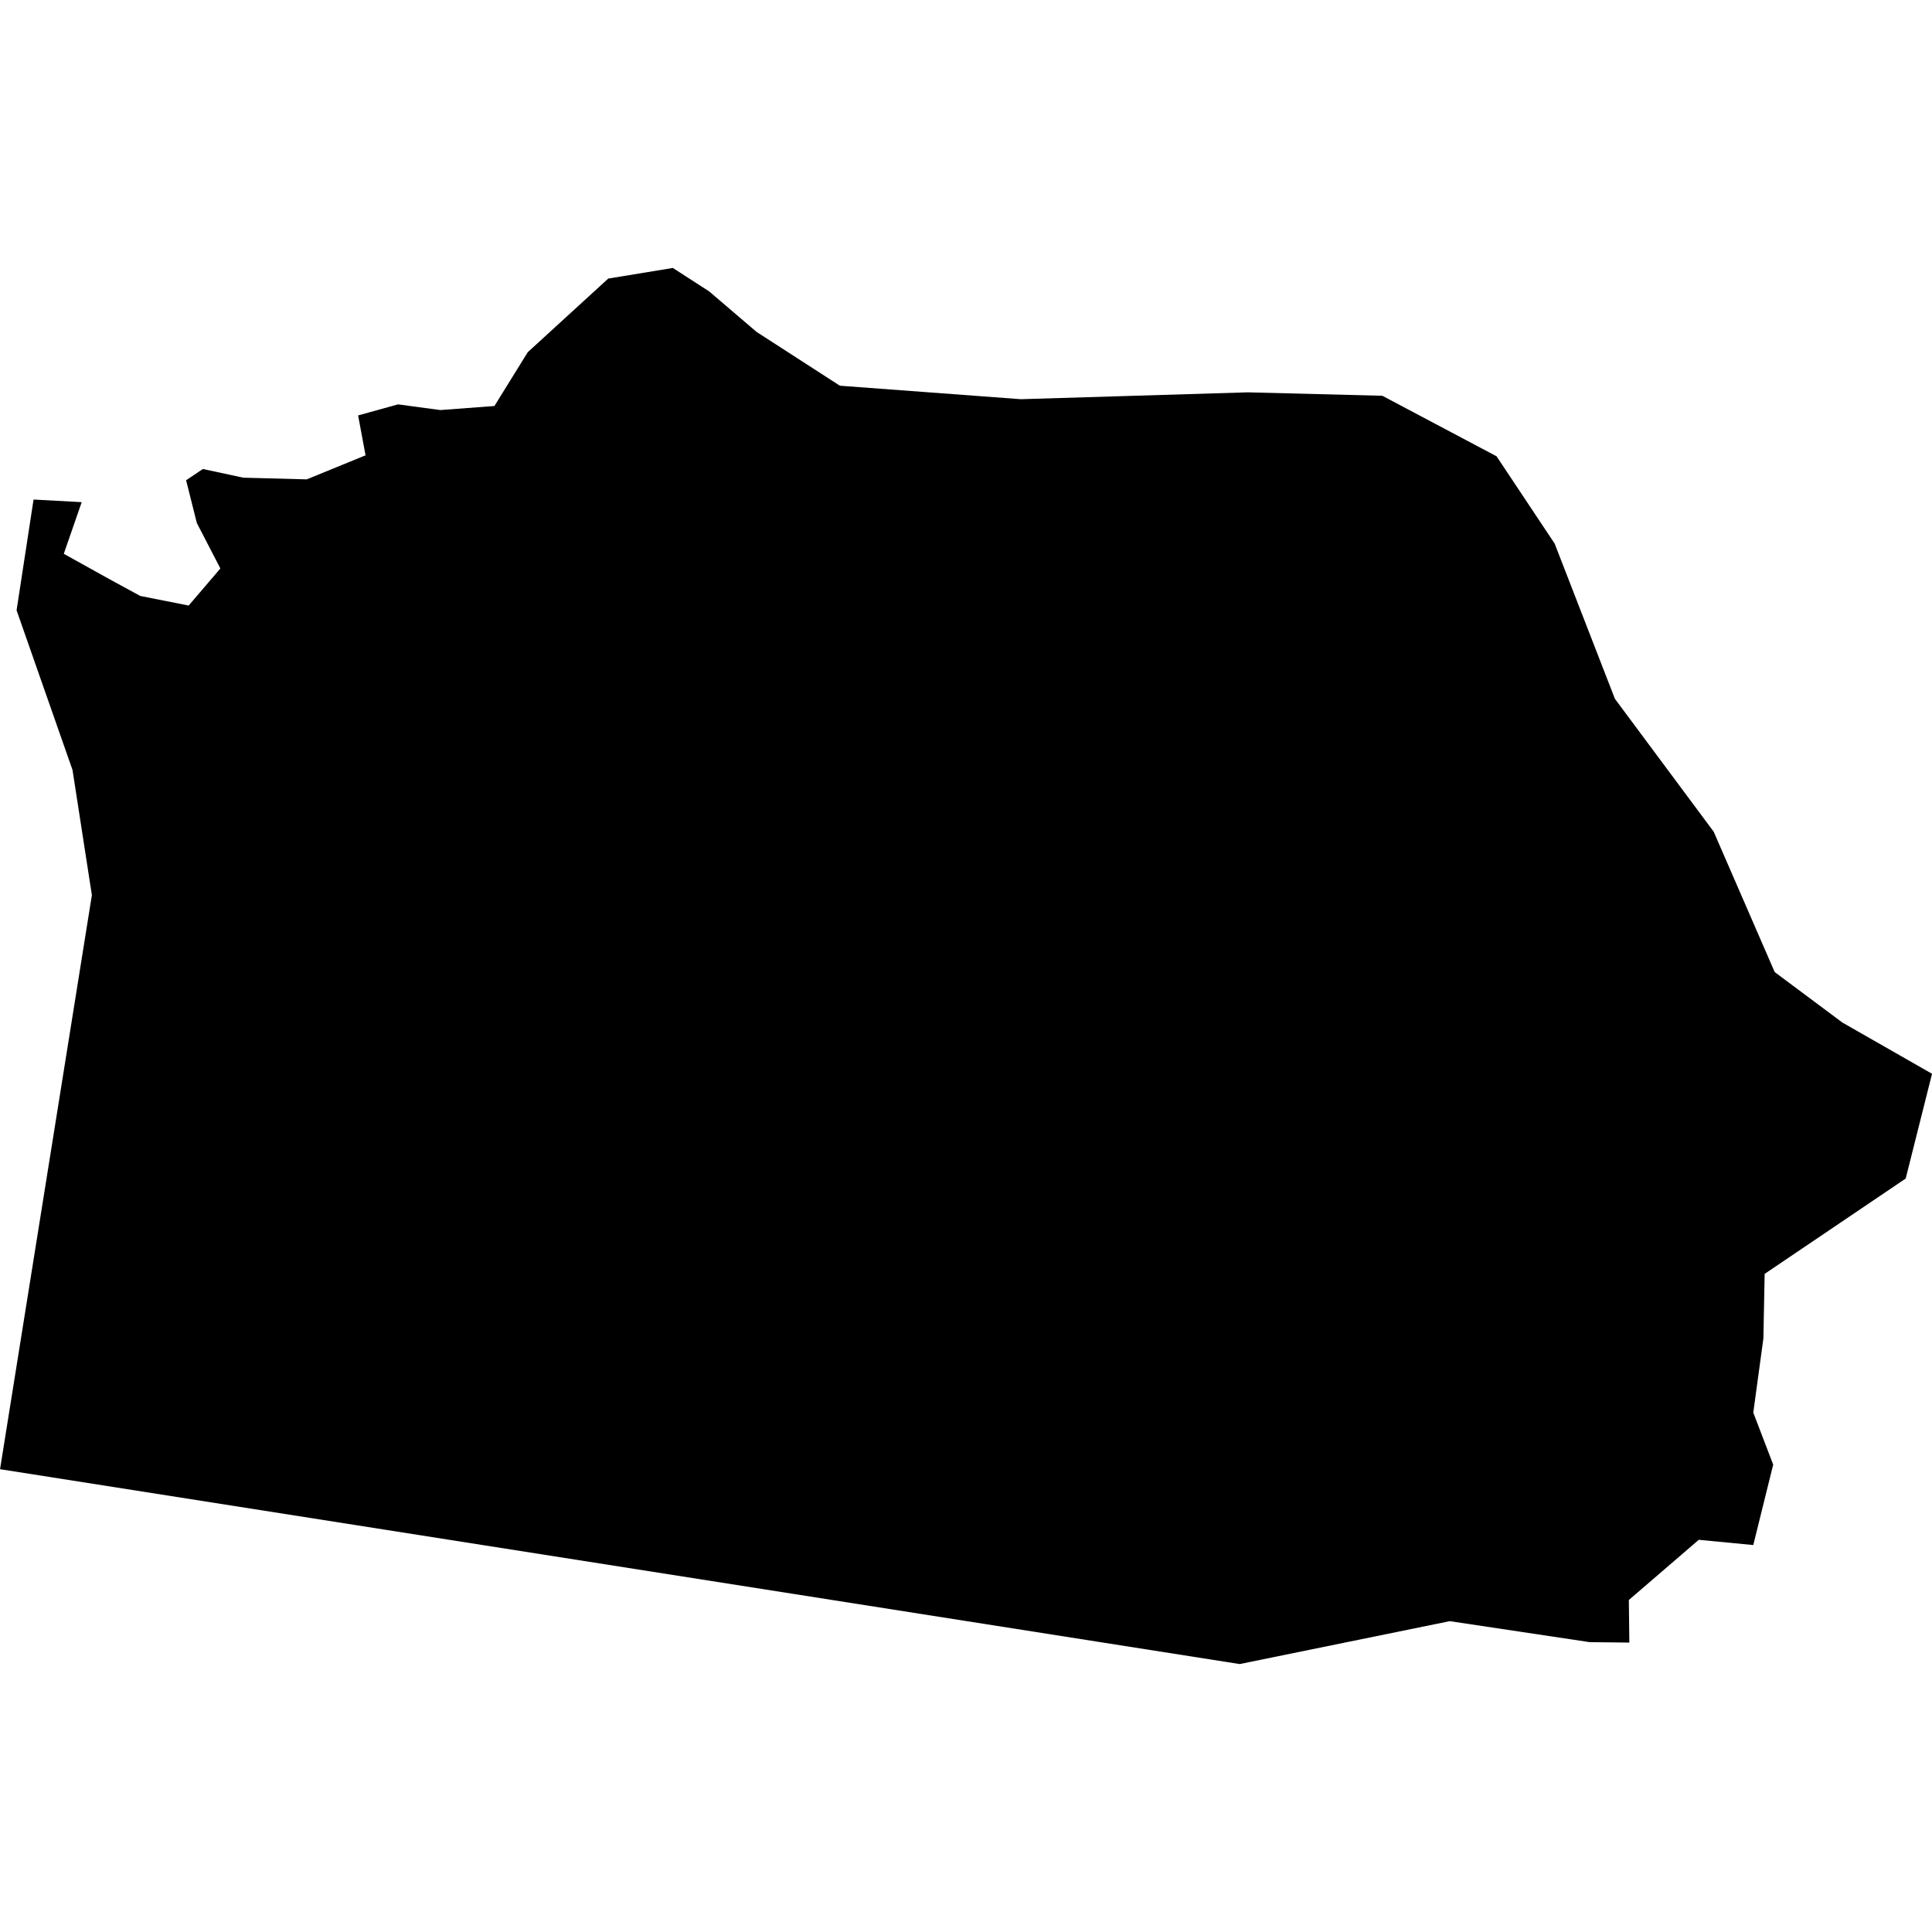 <?xml version="1.0" standalone="no"?>
<!DOCTYPE svg PUBLIC "-//W3C//DTD SVG 20010904//EN"
 "http://www.w3.org/TR/2001/REC-SVG-20010904/DTD/svg10.dtd">
<svg version="1.0" xmlns="http://www.w3.org/2000/svg"
 width="1024pt" height="1024pt" viewBox="-512 -512 1024 1024"
 preserveAspectRatio="xMidYMid meet">
  <path d="M365.369 241.511l-.31-2.003-.896-2.558.272-1.774.771.042-.287.827.705.392.519.283.776.154.508-.594-.377-.728-.172-.685.269-.18.646.139 1.017.027.942-.385-.119-.639.639-.177.679.091.865-.065.534-.862 1.289-1.179 1.035-.17.582.376.758.648 1.335.862 2.898.216 3.636-.11 2.154.055 1.829.969.931 1.399.965 2.486 1.582 2.128.977 2.248 1.085.809 1.435.82-.422 1.678-2.259 1.527-.02 1.034-.162 1.188.319.833-.319 1.288-.873-.084-1.12.964.008.682-.636-.007-2.24-.336-3.365.687-19.854-3.121 1.471-9.195z" transform="scale(33.093) translate(-379.369 -242.647)"></path>
</svg>
